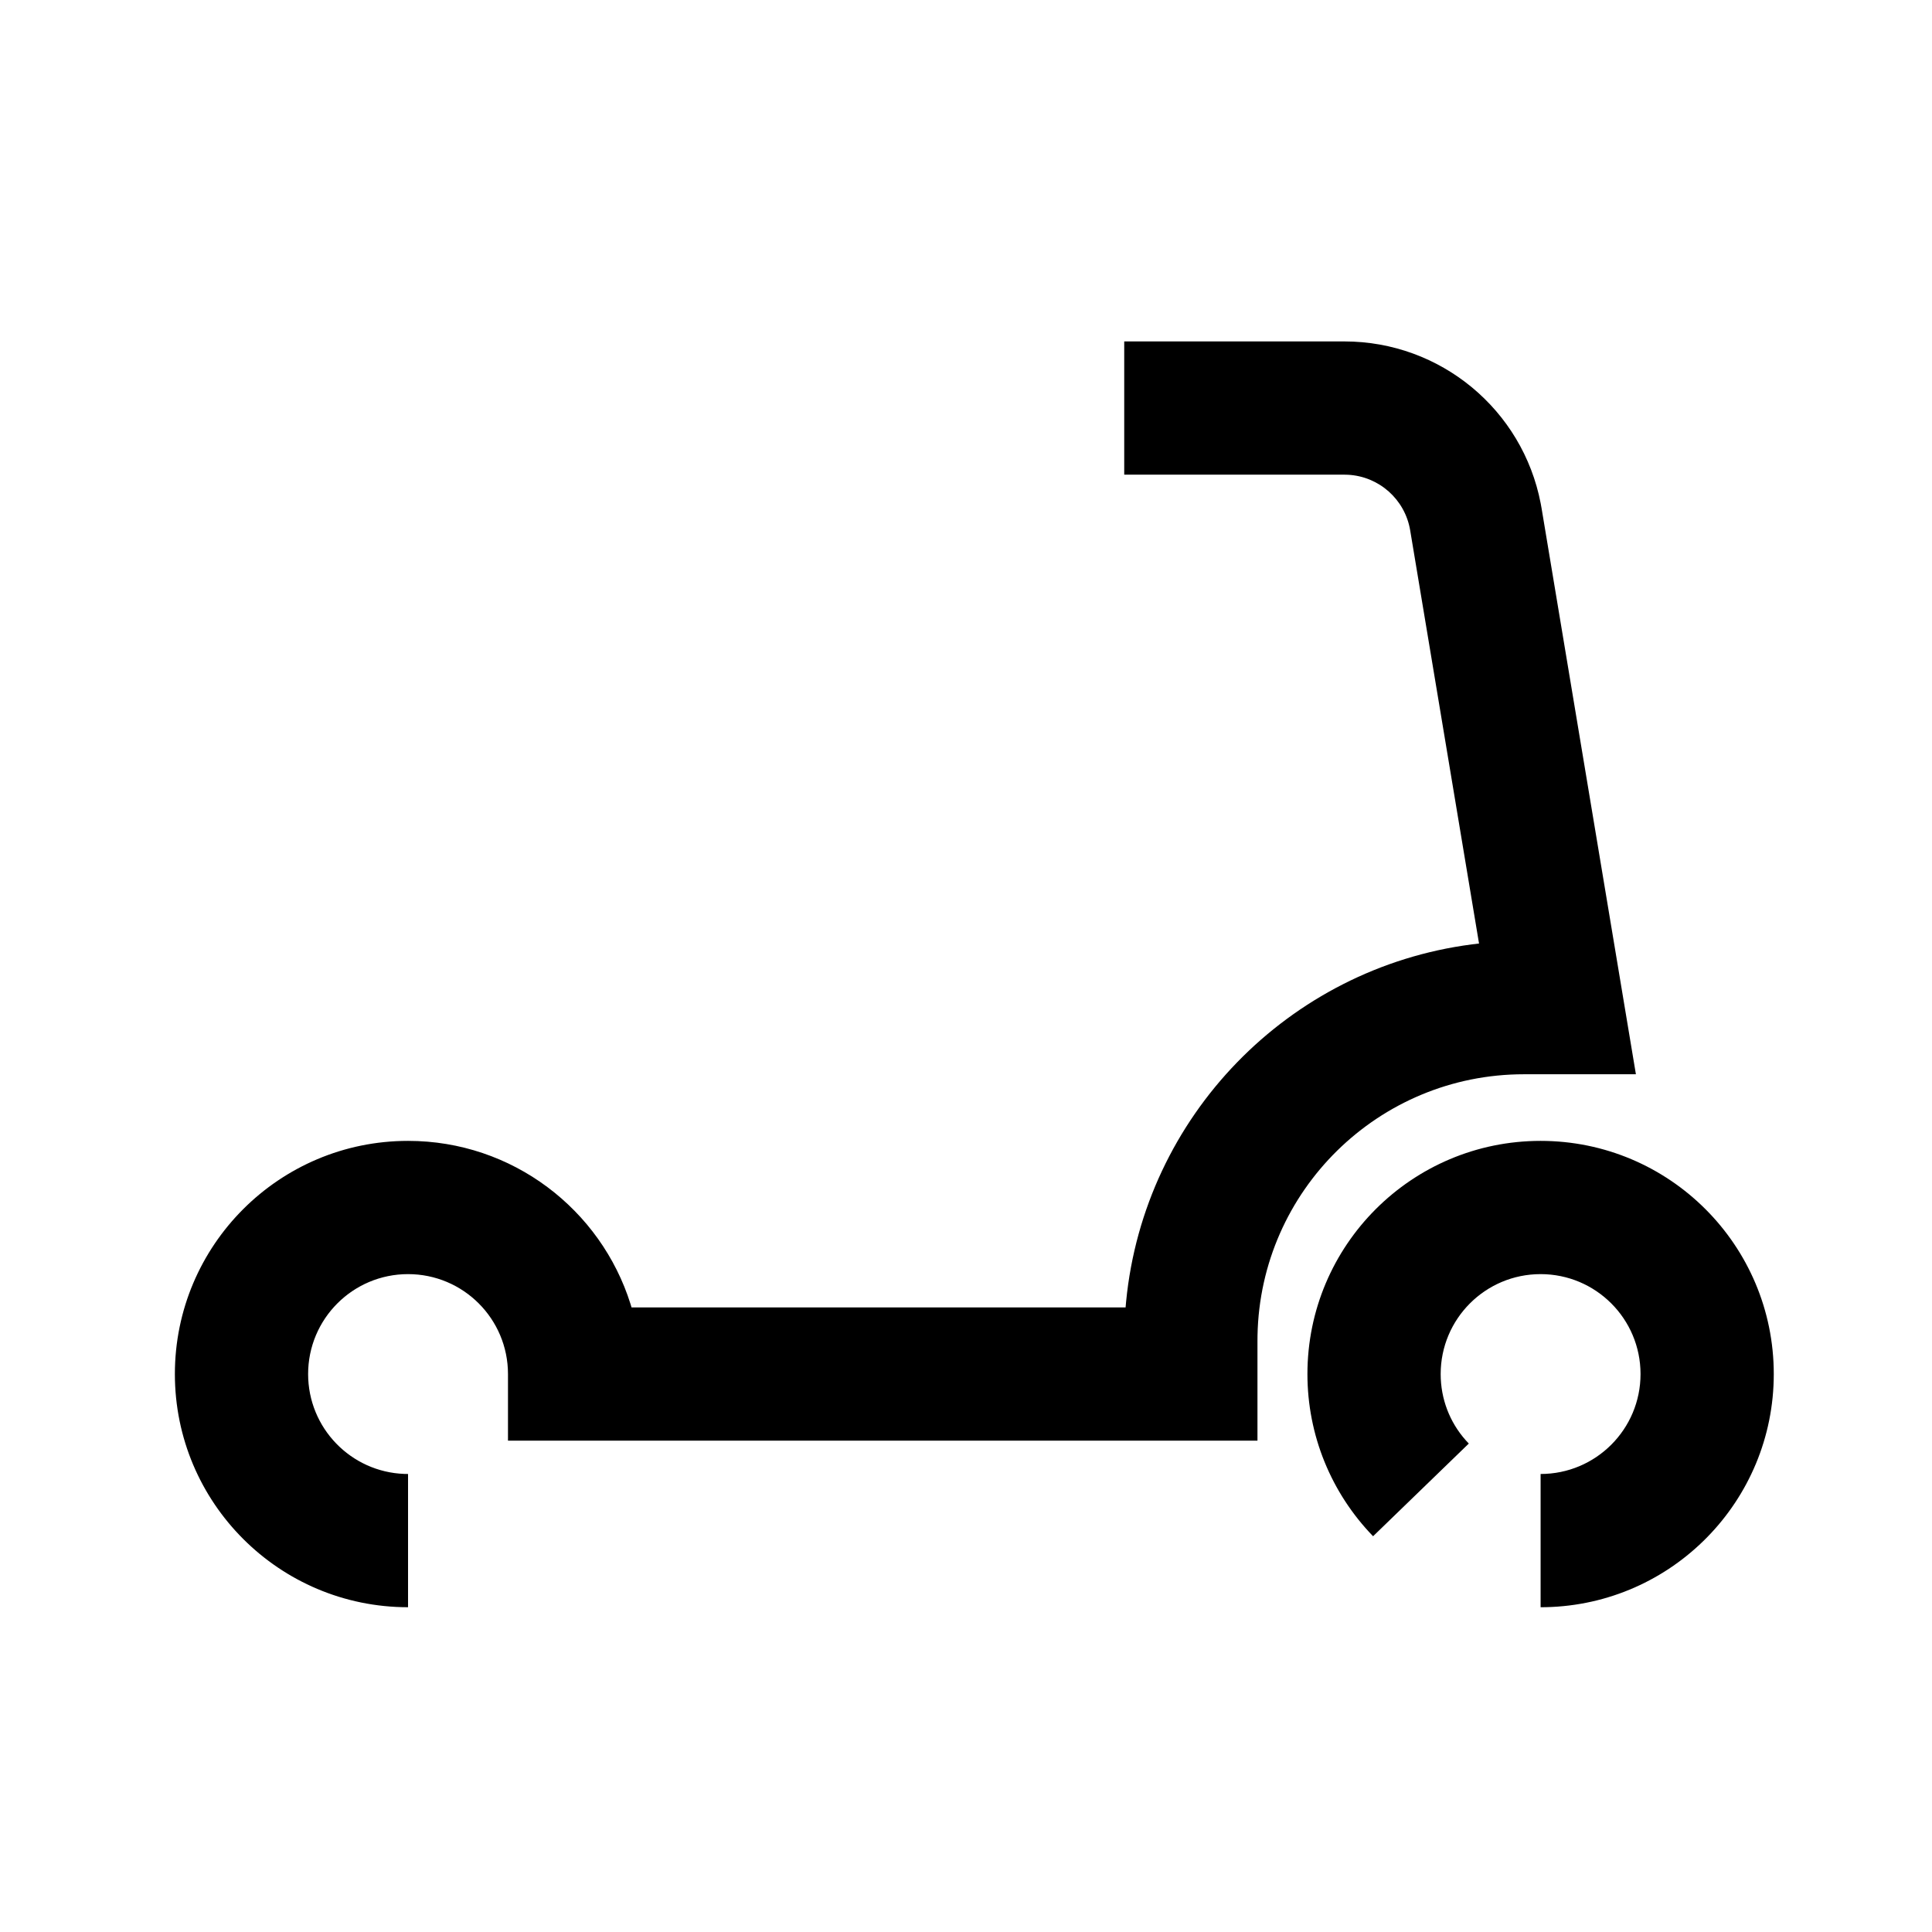 <?xml version="1.0" encoding="UTF-8"?><svg viewBox="0 0 116 116" version="1.1" xmlns="http://www.w3.org/2000/svg" xmlns:xlink="http://www.w3.org/1999/xlink">
  <title>scooter</title>
  <g id="scooter" stroke="none" stroke-width="1" fill="none" fill-rule="evenodd">
    <path d="M80.723,20.5 C86.488,20.5 91.422,24.596 92.506,30.229 L92.56,30.527 L98.222,64.5 L91.5,64.5 C82.769,64.5 75.671,71.494 75.503,80.185 L75.5,80.5 L75.5,86.5 L30.5,86.5 L30.5,82.5 C30.5,79.186 27.814,76.5 24.5,76.5 C21.186,76.5 18.5,79.186 18.5,82.5 C18.5,85.738 21.066,88.378 24.275,88.496 L24.5,88.5 L24.5,96.5 C16.768,96.5 10.5,90.232 10.5,82.5 C10.5,74.768 16.768,68.5 24.5,68.5 C30.769,68.5 36.076,72.621 37.859,78.301 L37.919,78.5 L67.582,78.5 L67.614,78.143 C68.698,67.025 77.367,58.131 88.38,56.701 L88.803,56.65 L84.669,31.842 C84.358,29.98 82.792,28.598 80.924,28.505 L80.723,28.5 L67.5,28.5 L67.5,20.5 L80.723,20.5 Z M92.5,68.5 C100.232,68.5 106.5,74.768 106.5,82.5 C106.5,90.128 100.4,96.33 92.813,96.497 L92.5,96.5 L92.5,88.5 C95.814,88.5 98.5,85.814 98.5,82.5 C98.5,79.186 95.814,76.5 92.5,76.5 C89.186,76.5 86.5,79.186 86.5,82.5 C86.5,83.99 87.04,85.385 88.003,86.473 L88.189,86.673 L82.442,92.238 C79.932,89.646 78.5,86.181 78.5,82.5 C78.5,74.768 84.768,68.5 92.5,68.5 Z" id="Shape" fill="#000000" fill-rule="nonzero"></path>
  </g>
</svg>
